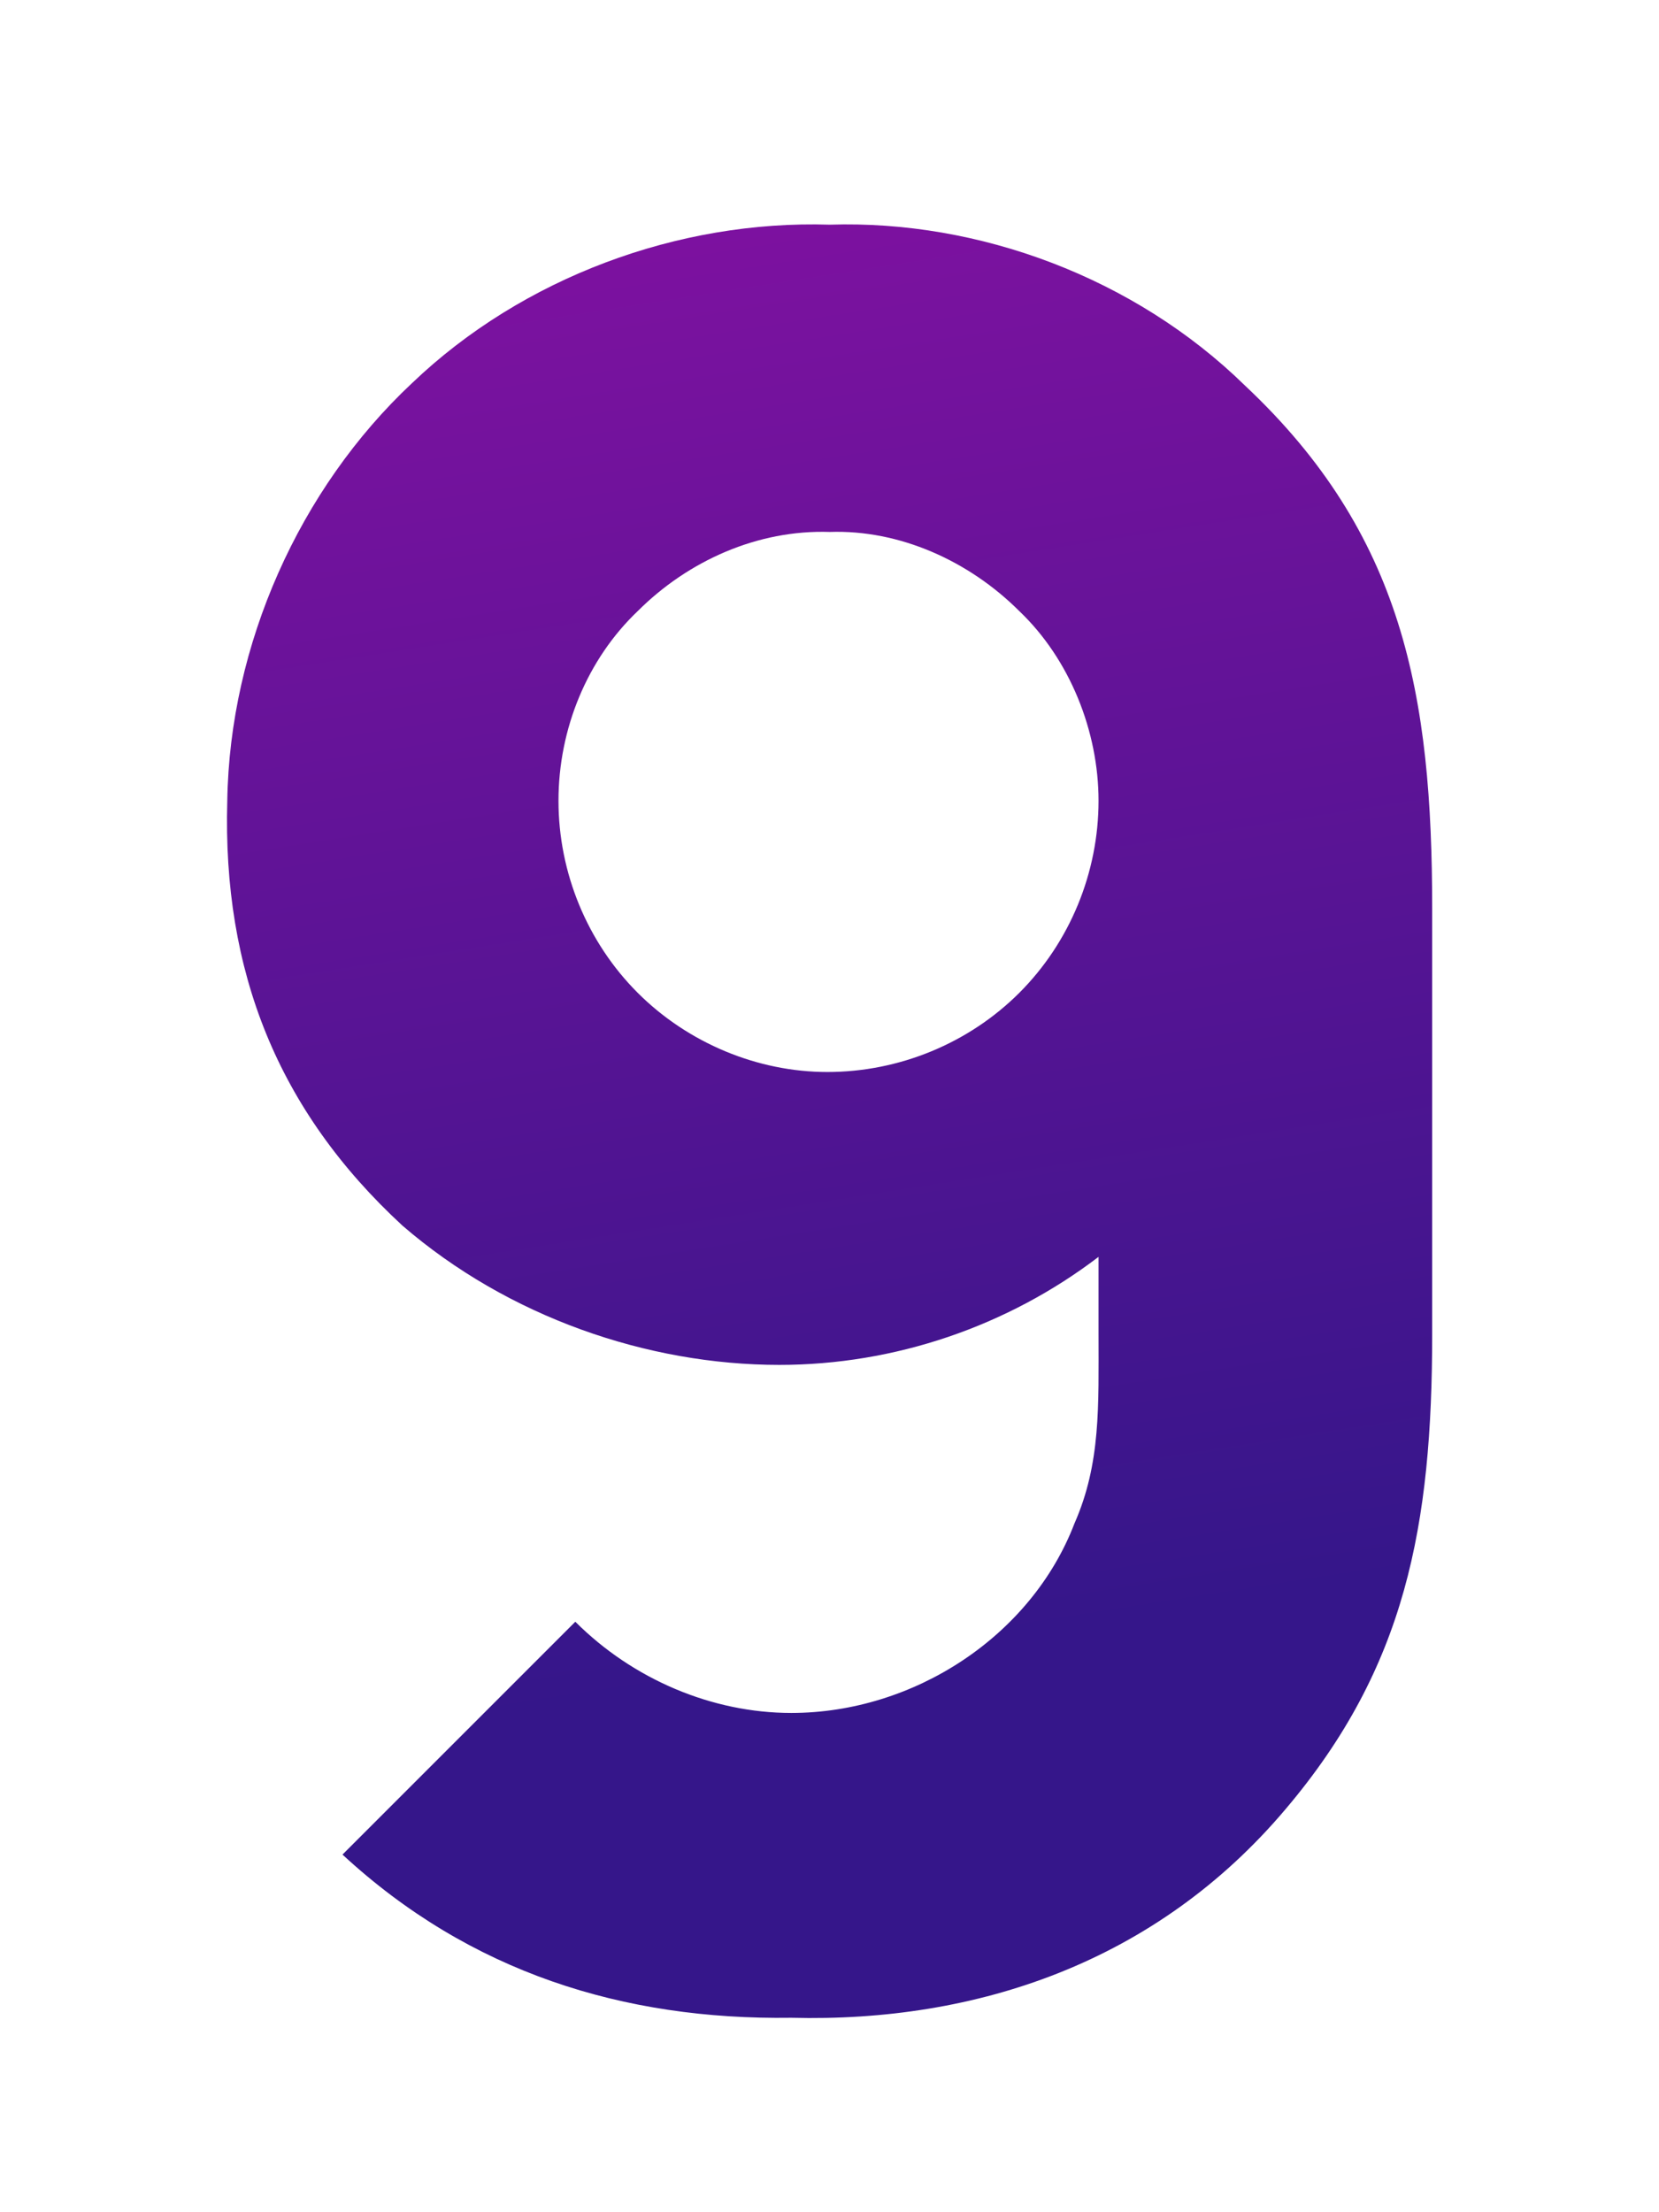 <svg width="36" height="48" viewBox="0 0 36 48" fill="none" xmlns="http://www.w3.org/2000/svg">
<g filter="url(#filter0_d)">
<path d="M7.432 36.24C10.192 38.792 13.525 39.833 17.171 39.781C21.182 39.885 25.088 38.583 27.9 35.25C30.505 32.177 31.078 29.104 31.078 24.938V15.719C31.078 11.083 30.453 7.594 27.015 4.365C24.619 2.021 21.234 0.771 18.005 0.875C14.723 0.771 11.338 2.021 8.942 4.312C6.494 6.604 4.984 9.99 4.932 13.375C4.827 17.073 6.025 20.094 8.734 22.594C11.025 24.573 14.046 25.615 16.911 25.615C19.411 25.615 21.859 24.781 23.838 23.271V24.938C23.838 26.5 23.89 27.75 23.317 29.052C22.38 31.5 19.828 33.167 17.171 33.167C15.453 33.167 13.734 32.438 12.484 31.188L7.432 36.24ZM13.838 9.26C14.932 8.167 16.442 7.49 18.005 7.542C19.515 7.49 21.025 8.167 22.119 9.26C23.213 10.302 23.838 11.865 23.838 13.375C23.838 14.938 23.213 16.448 22.119 17.542C21.025 18.635 19.515 19.26 17.953 19.26C16.442 19.26 14.932 18.635 13.838 17.542C12.744 16.448 12.119 14.938 12.119 13.375C12.119 11.812 12.744 10.302 13.838 9.26Z" fill="url(#paint0_linear)"/>
</g>
<defs>
<filter id="filter0_d" x="0.926" y="0.869" width="34.152" height="46.918" filterUnits="userSpaceOnUse" color-interpolation-filters="sRGB">
<feFlood flood-opacity="0" result="BackgroundImageFix"/>
<feColorMatrix in="SourceAlpha" type="matrix" values="0 0 0 0 0 0 0 0 0 0 0 0 0 0 0 0 0 0 127 0"/>
<feOffset dy="4"/>
<feGaussianBlur stdDeviation="2"/>
<feColorMatrix type="matrix" values="0 0 0 0 0 0 0 0 0 0 0 0 0 0 0 0 0 0 0.25 0"/>
<feBlend mode="normal" in2="BackgroundImageFix" result="effect1_dropShadow"/>
<feBlend mode="normal" in="SourceGraphic" in2="effect1_dropShadow" result="shape"/>
</filter>
<linearGradient id="paint0_linear" x1="-15.344" y1="-49.784" x2="-2.018" y2="35.24" gradientUnits="userSpaceOnUse">
<stop stop-color="#FB09C6"/>
<stop offset="1" stop-color="#35168A"/>
</linearGradient>
</defs>
</svg>
